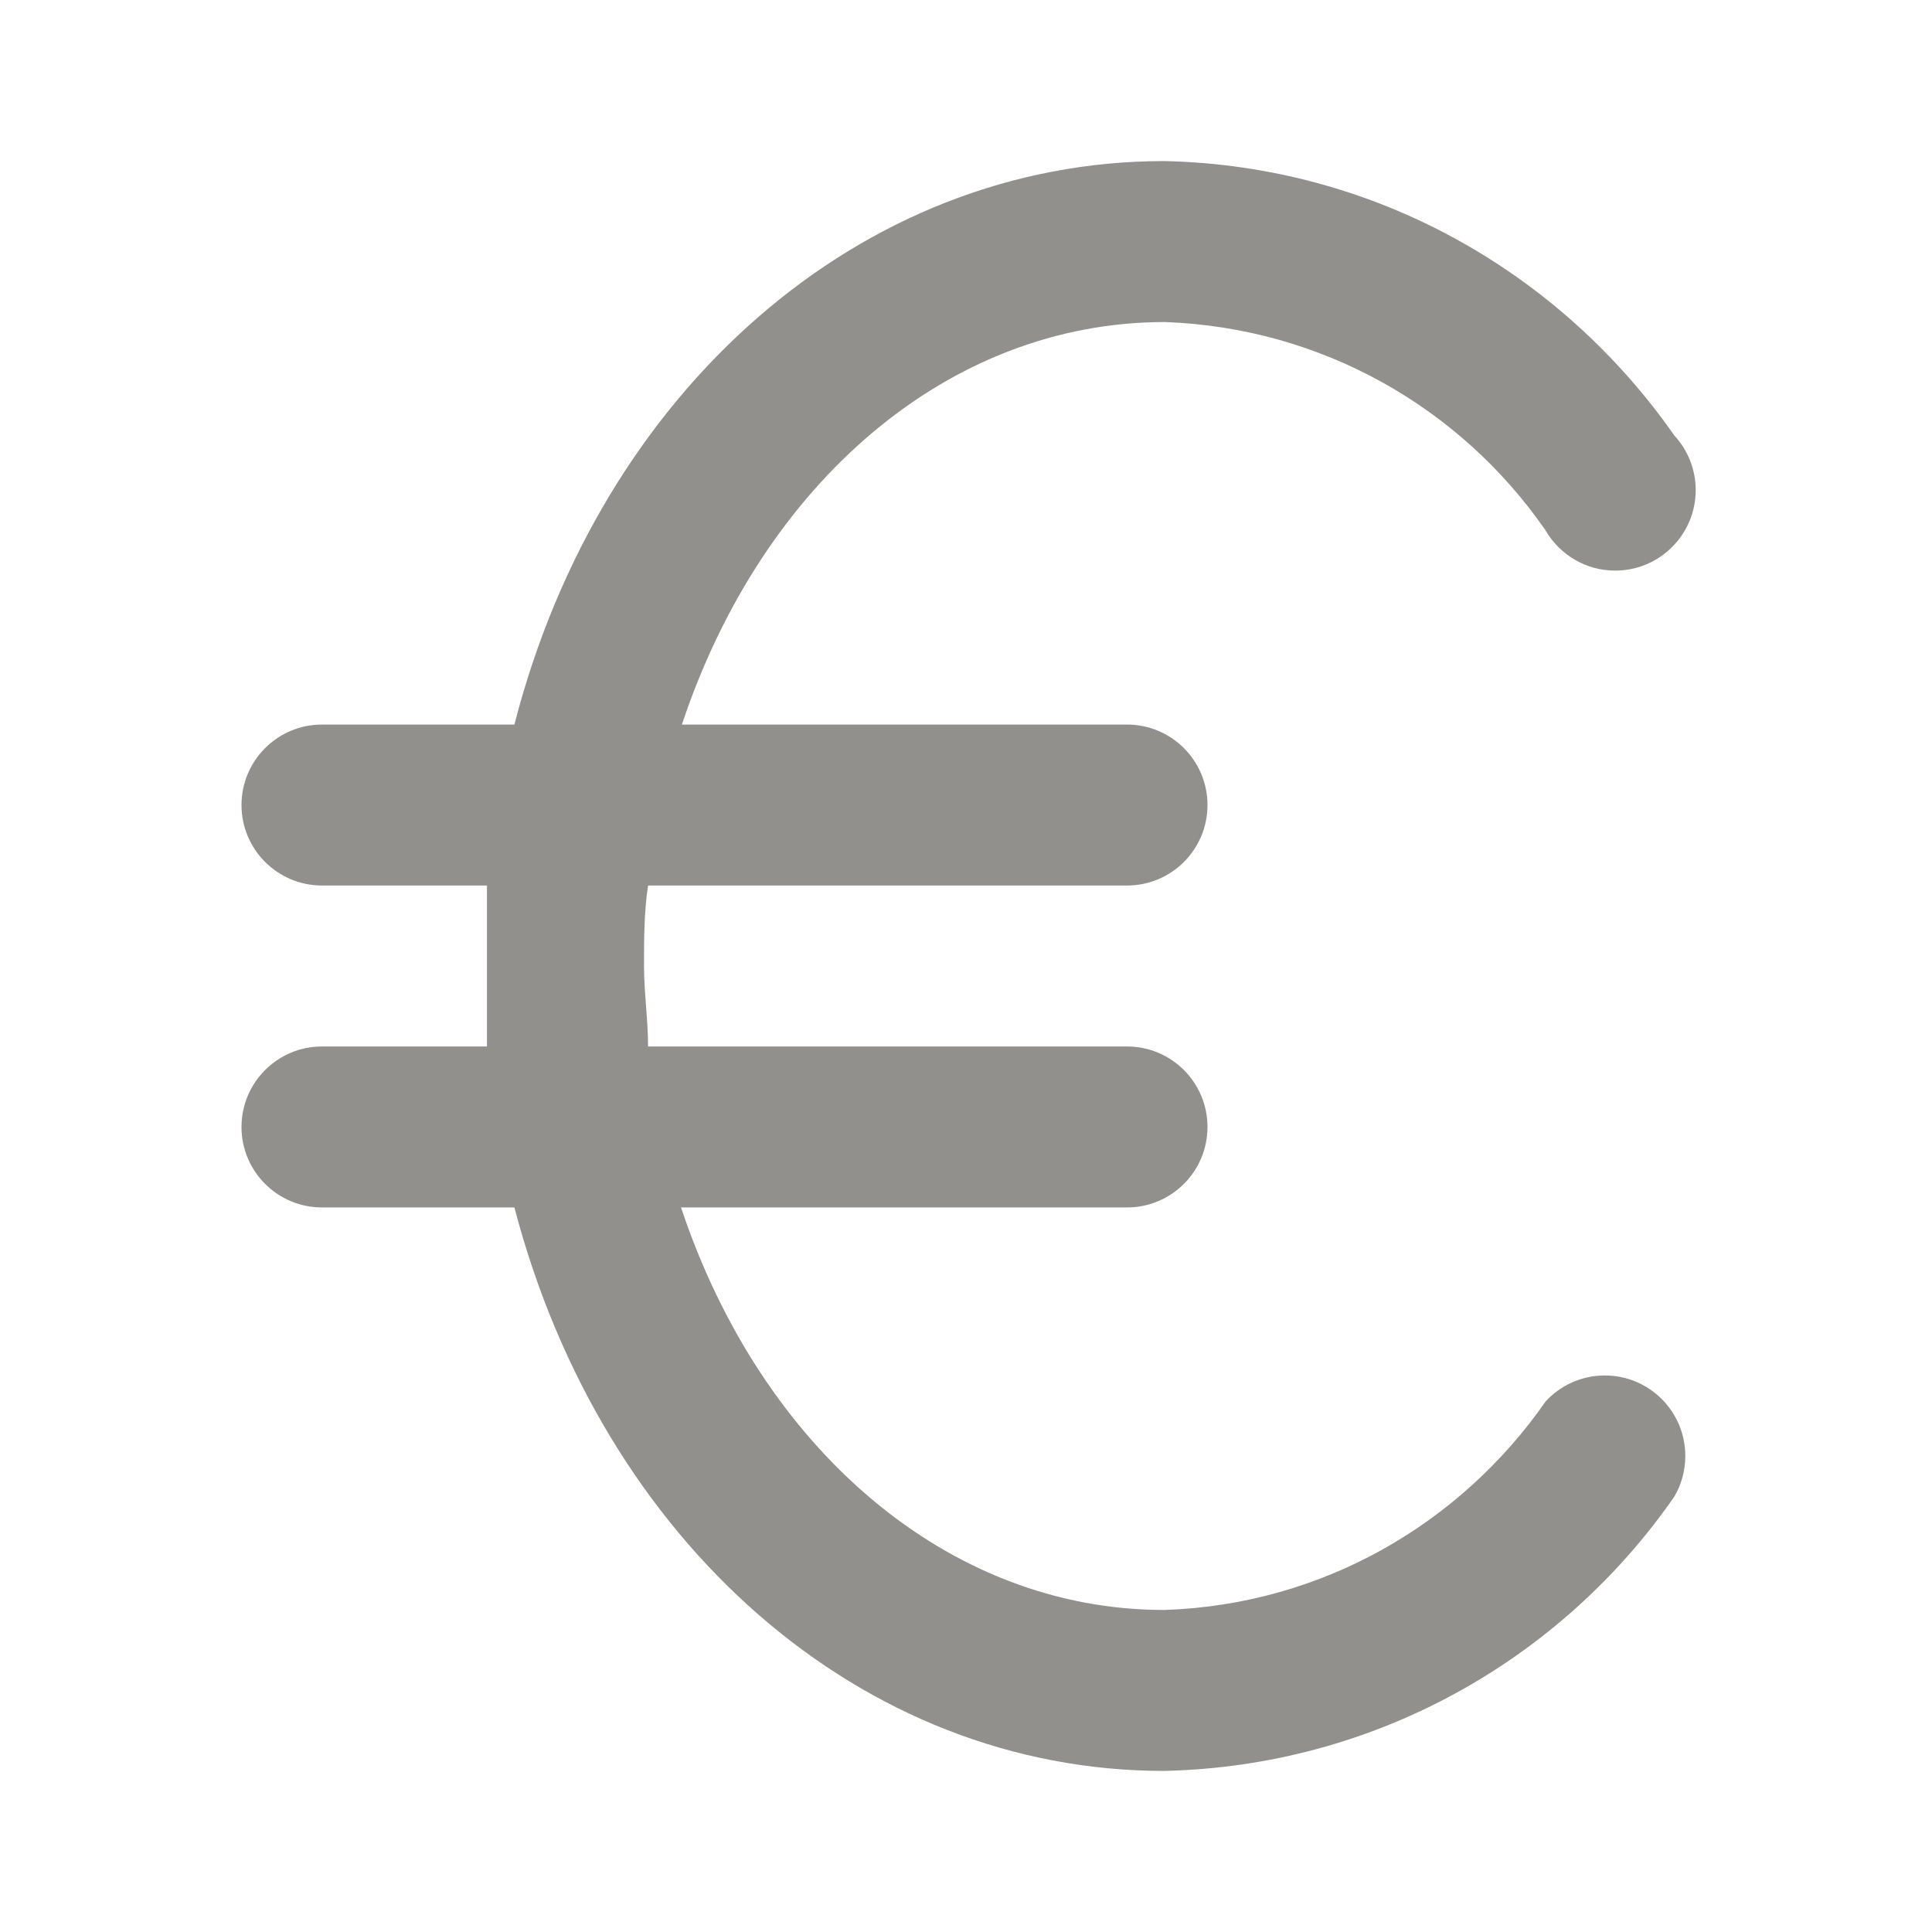 <!-- Generated by IcoMoon.io -->
<svg version="1.1" xmlns="http://www.w3.org/2000/svg" width="32" height="32" viewBox="0 0 32 32">
<title>ul-euro</title>
<path fill="#91908d" d="M25.6 23.213c-1.413 2.029-3.702 3.364-6.307 3.453l-0.013 0c-3.573 0-6.667-2.667-8-6.667h7.387c0.736 0 1.333-0.597 1.333-1.333s-0.597-1.333-1.333-1.333v0h-7.933c0-0.44-0.067-0.893-0.067-1.333s0-0.893 0.067-1.333h7.933c0.736 0 1.333-0.597 1.333-1.333s-0.597-1.333-1.333-1.333v0h-7.373c1.333-4 4.413-6.667 8-6.667 2.613 0.094 4.896 1.428 6.289 3.427l0.017 0.026c0.235 0.4 0.663 0.664 1.153 0.664 0.736 0 1.333-0.597 1.333-1.333 0-0.349-0.134-0.667-0.354-0.905l0.001 0.001c-1.889-2.703-4.957-4.468-8.441-4.546l-0.012-0c-5.013 0-9.333 3.787-10.76 9.333h-3.187c-0.736 0-1.333 0.597-1.333 1.333s0.597 1.333 1.333 1.333v0h2.733c0 0.44 0 0.893 0 1.333s0 0.893 0 1.333h-2.733c-0.736 0-1.333 0.597-1.333 1.333s0.597 1.333 1.333 1.333v0h3.187c1.453 5.547 5.747 9.333 10.76 9.333 3.497-0.078 6.565-1.844 8.431-4.513l0.023-0.034c0.113-0.192 0.18-0.423 0.18-0.67 0-0.736-0.597-1.333-1.333-1.333-0.387 0-0.736 0.165-0.98 0.429l-0.001 0.001z"></path>
</svg>
